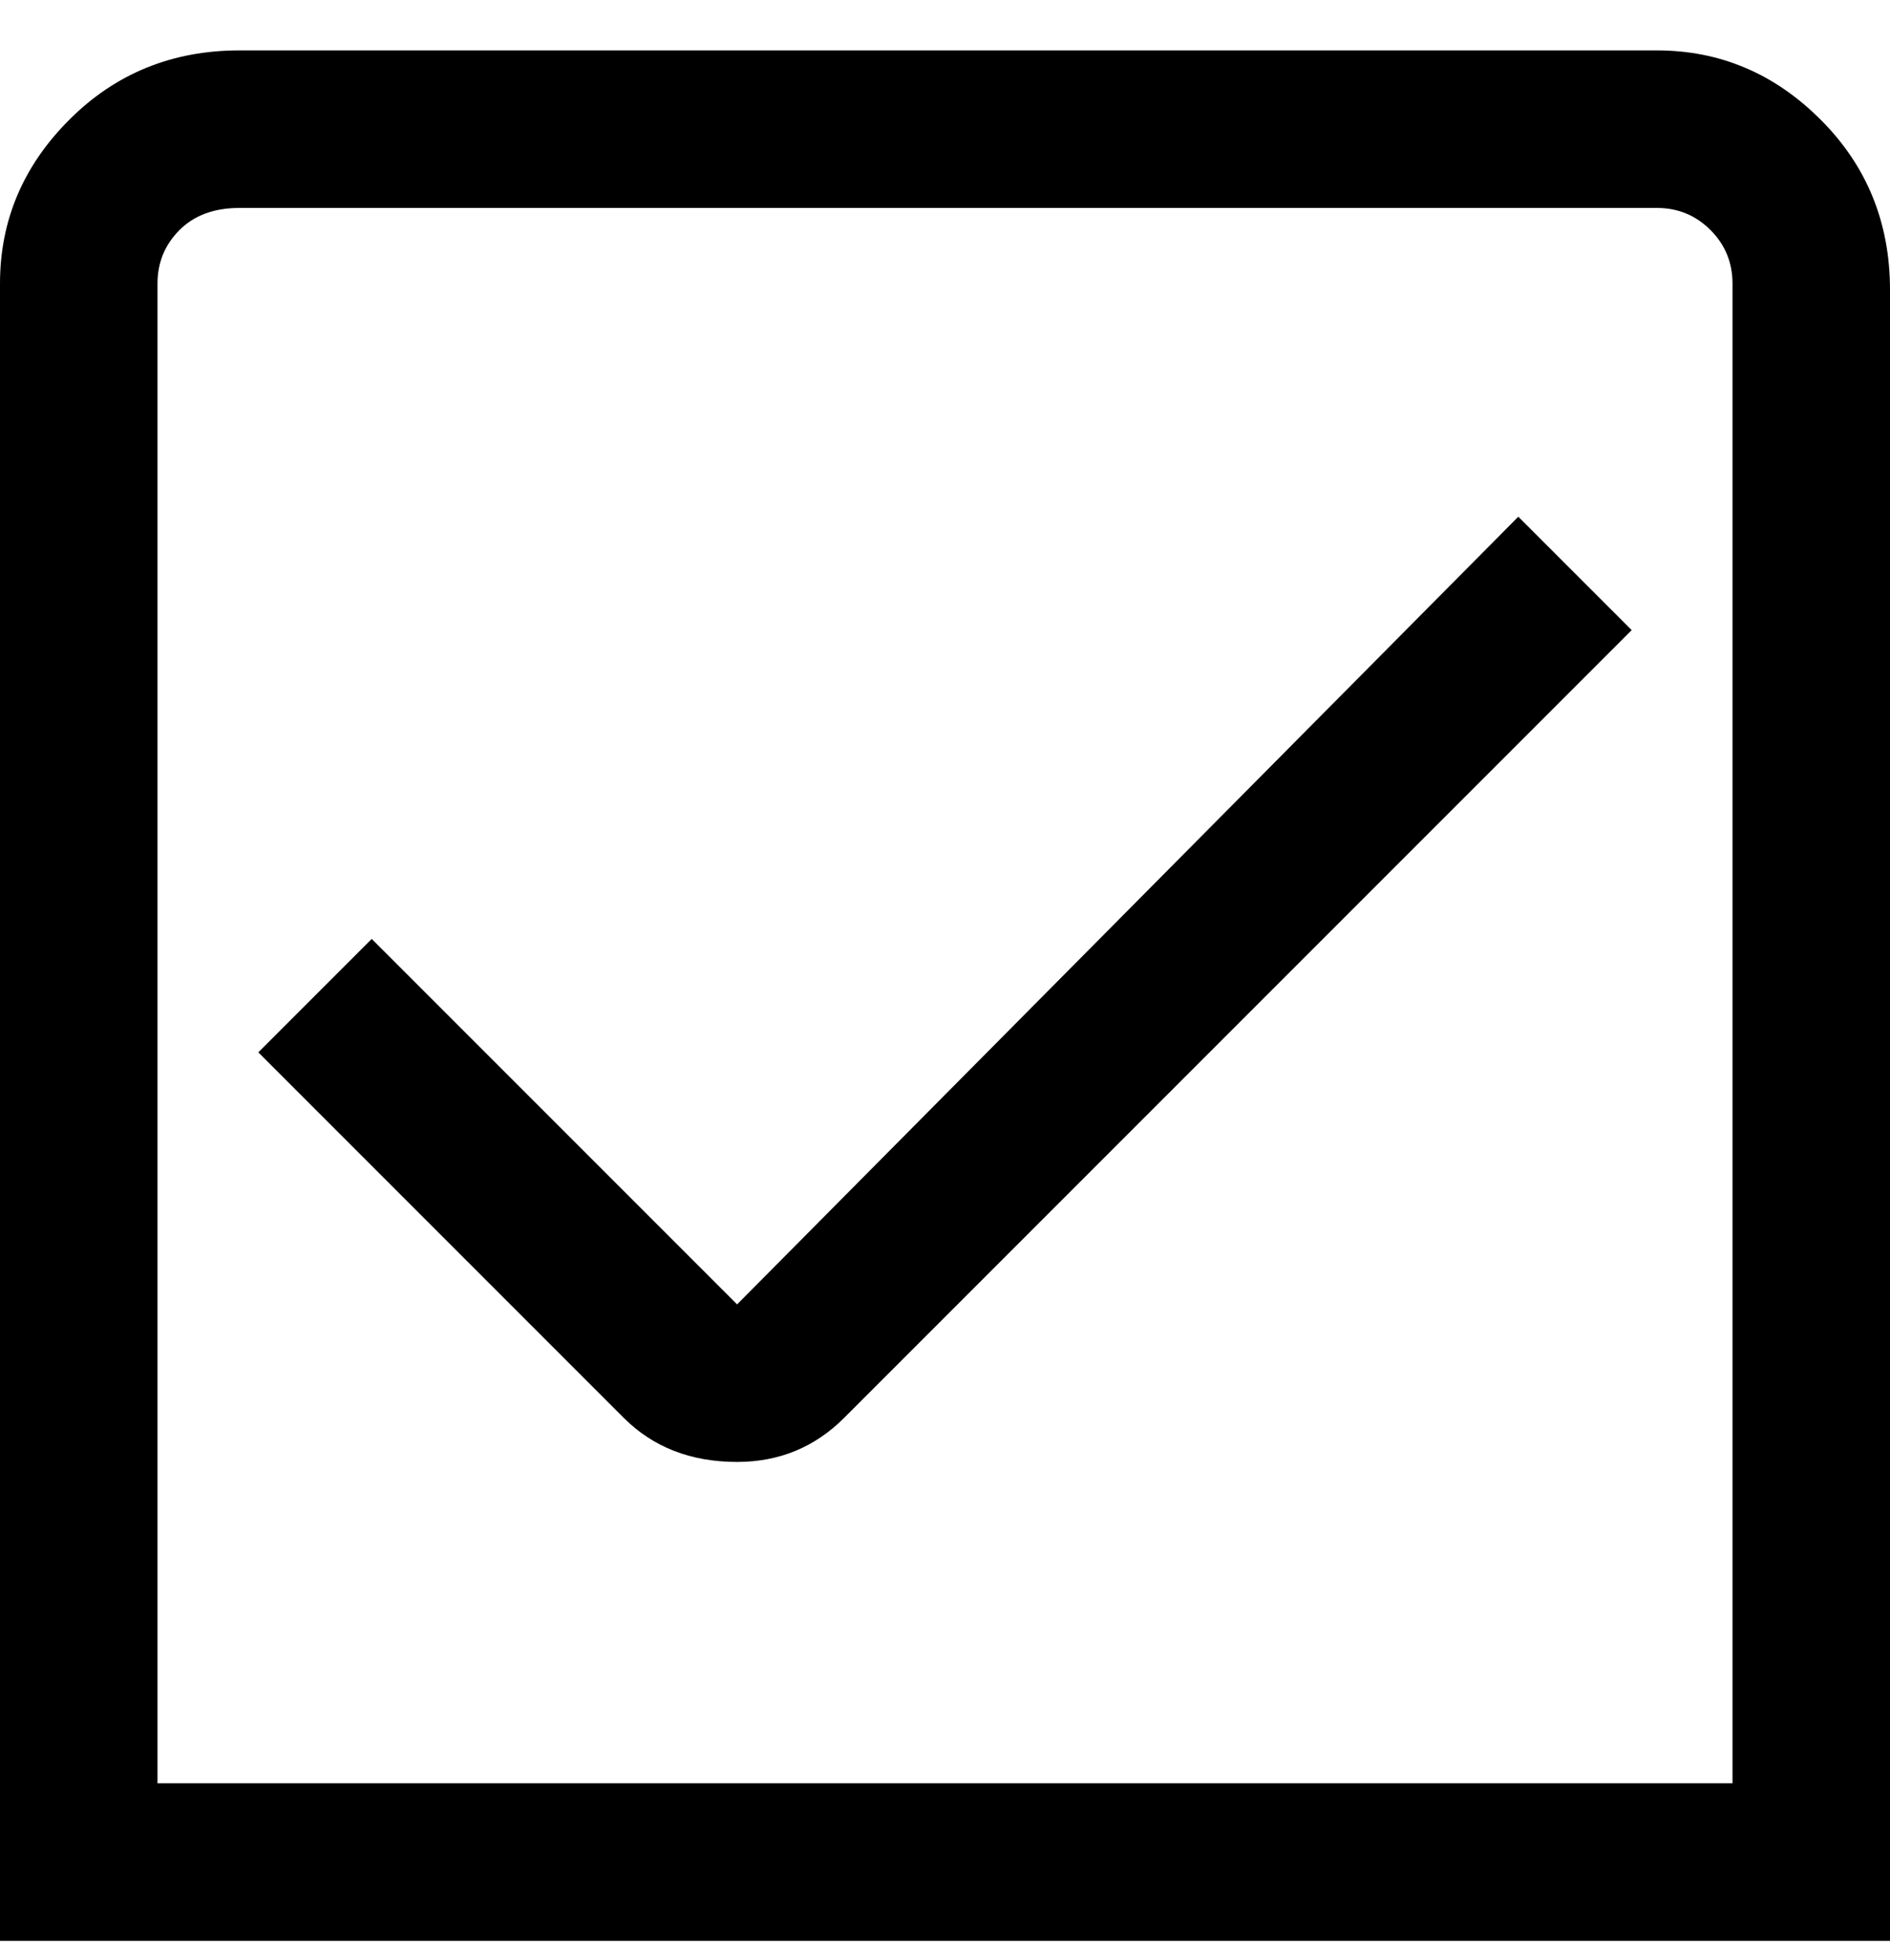 <svg viewBox="0 0 300 311" xmlns="http://www.w3.org/2000/svg"><path d="M300 308H0V45q0-15 11-26T38 8h225q15 0 26 11t11 27v262zM25 283h250V45q0-5-3.5-8.5T263 33H38q-6 0-9.5 3.5T25 45v238zm92-51q-11 0-18-7l-58-58 18-18 58 58L241 82l18 18-125 125q-7 7-17 7z"/></svg>